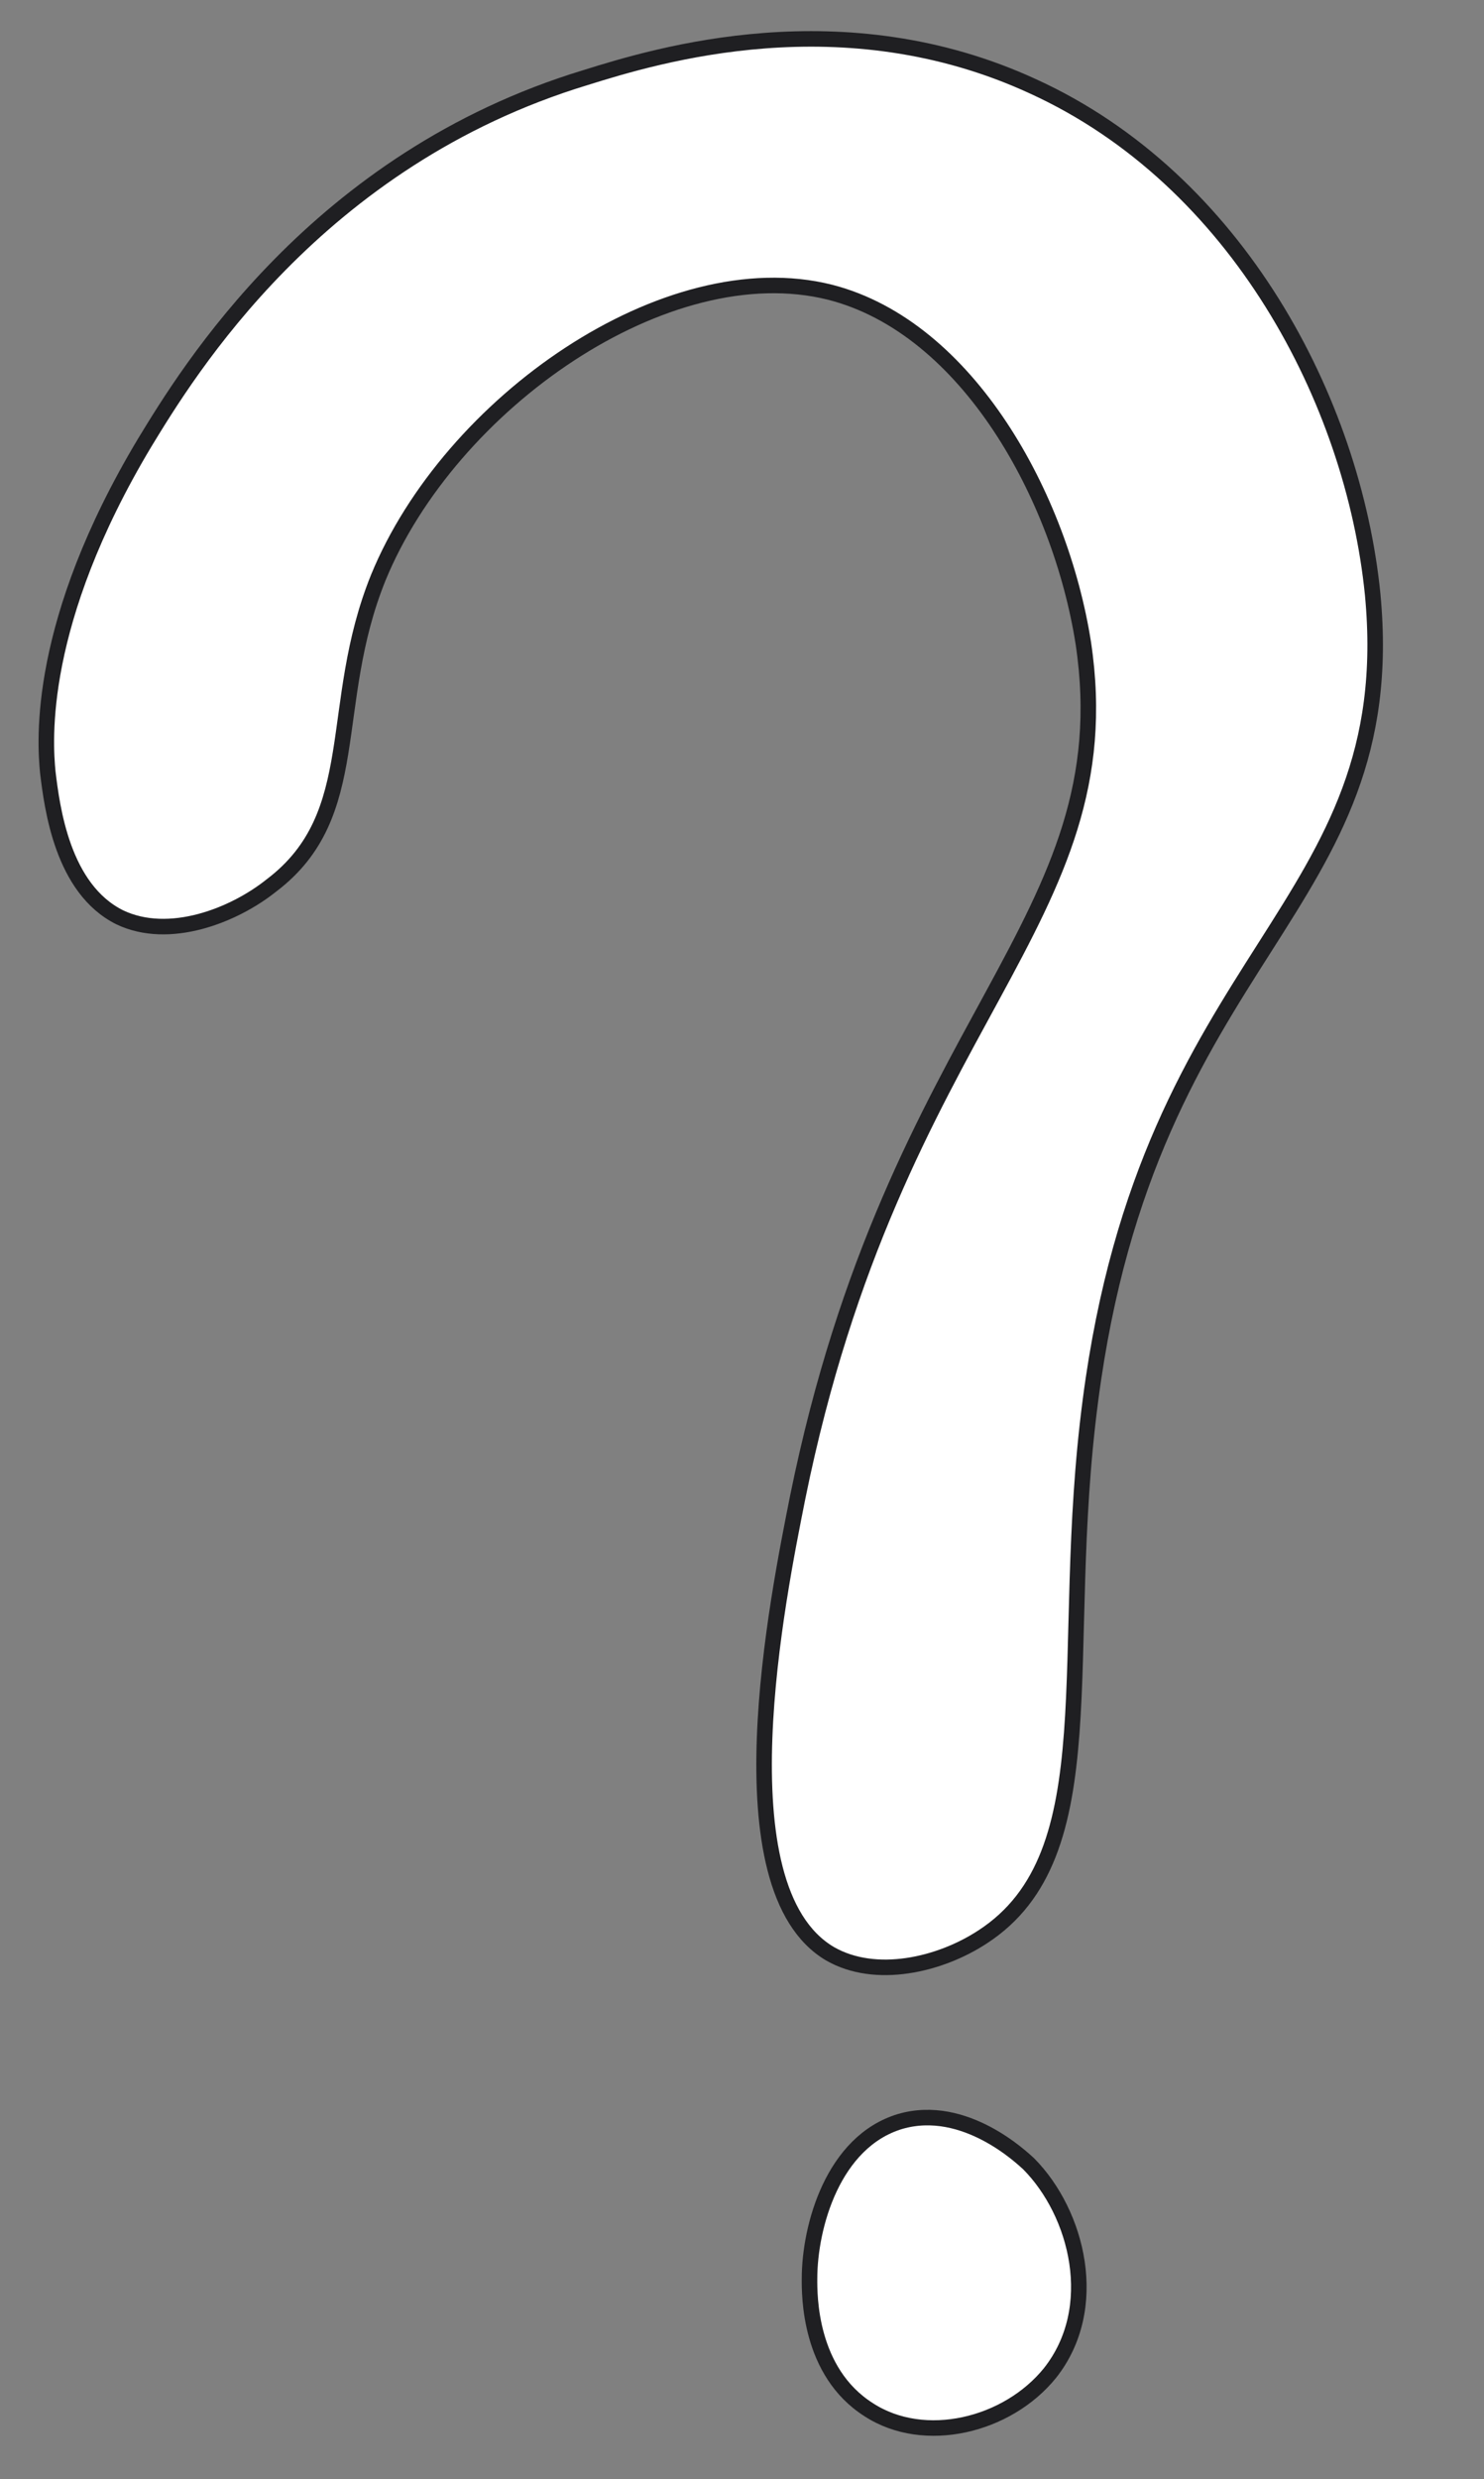 <svg width="191" height="319" viewBox="0 0 191 319" fill="none" xmlns="http://www.w3.org/2000/svg">
<rect x="0" y="0" width="191" height="319" fill="#808080" stroke="none"/>
<path d="M6.15 99.349C6.71 103.989 8.035 114.356 15.402 118.026C21.769 121.071 30.082 117.81 34.925 113.937C46.996 104.807 42.015 90.816 48.689 74.32C57.883 51.895 85.789 32.304 106.851 37.606C124.572 42.151 136.489 63.964 139.431 82.755C144.804 118.719 115.211 130.99 102.667 192.666C100.152 205.332 92.442 242.926 106.833 251.389C112.67 254.742 120.93 252.858 126.474 249.217C142.847 238.585 136.046 212.883 140.349 180.172C147.896 122.103 180.561 117.342 176.671 76.475C174.179 51.607 159.24 23.106 132.96 11.114C108.508 -0.166 84.647 7.078 75.351 9.987C40.707 20.507 24.131 47.924 18.643 56.923C4.695 80.191 5.768 95.385 6.15 99.349Z" fill="white" stroke="#1F1F22" stroke-width="2" stroke-miterlimit="10"/>
<path d="M104.19 293.208C104.187 286.472 107.223 275.562 115.852 272.968C124.216 270.528 131.665 277.768 132.392 278.411C138.687 284.76 141.772 296.943 135.147 305.325C129.661 312.125 118.972 314.708 111.819 310.061C104.103 305.175 104.18 295.271 104.19 293.208Z" fill="white" stroke="#1F1F22" stroke-width="2" stroke-miterlimit="10"/>
</svg>
